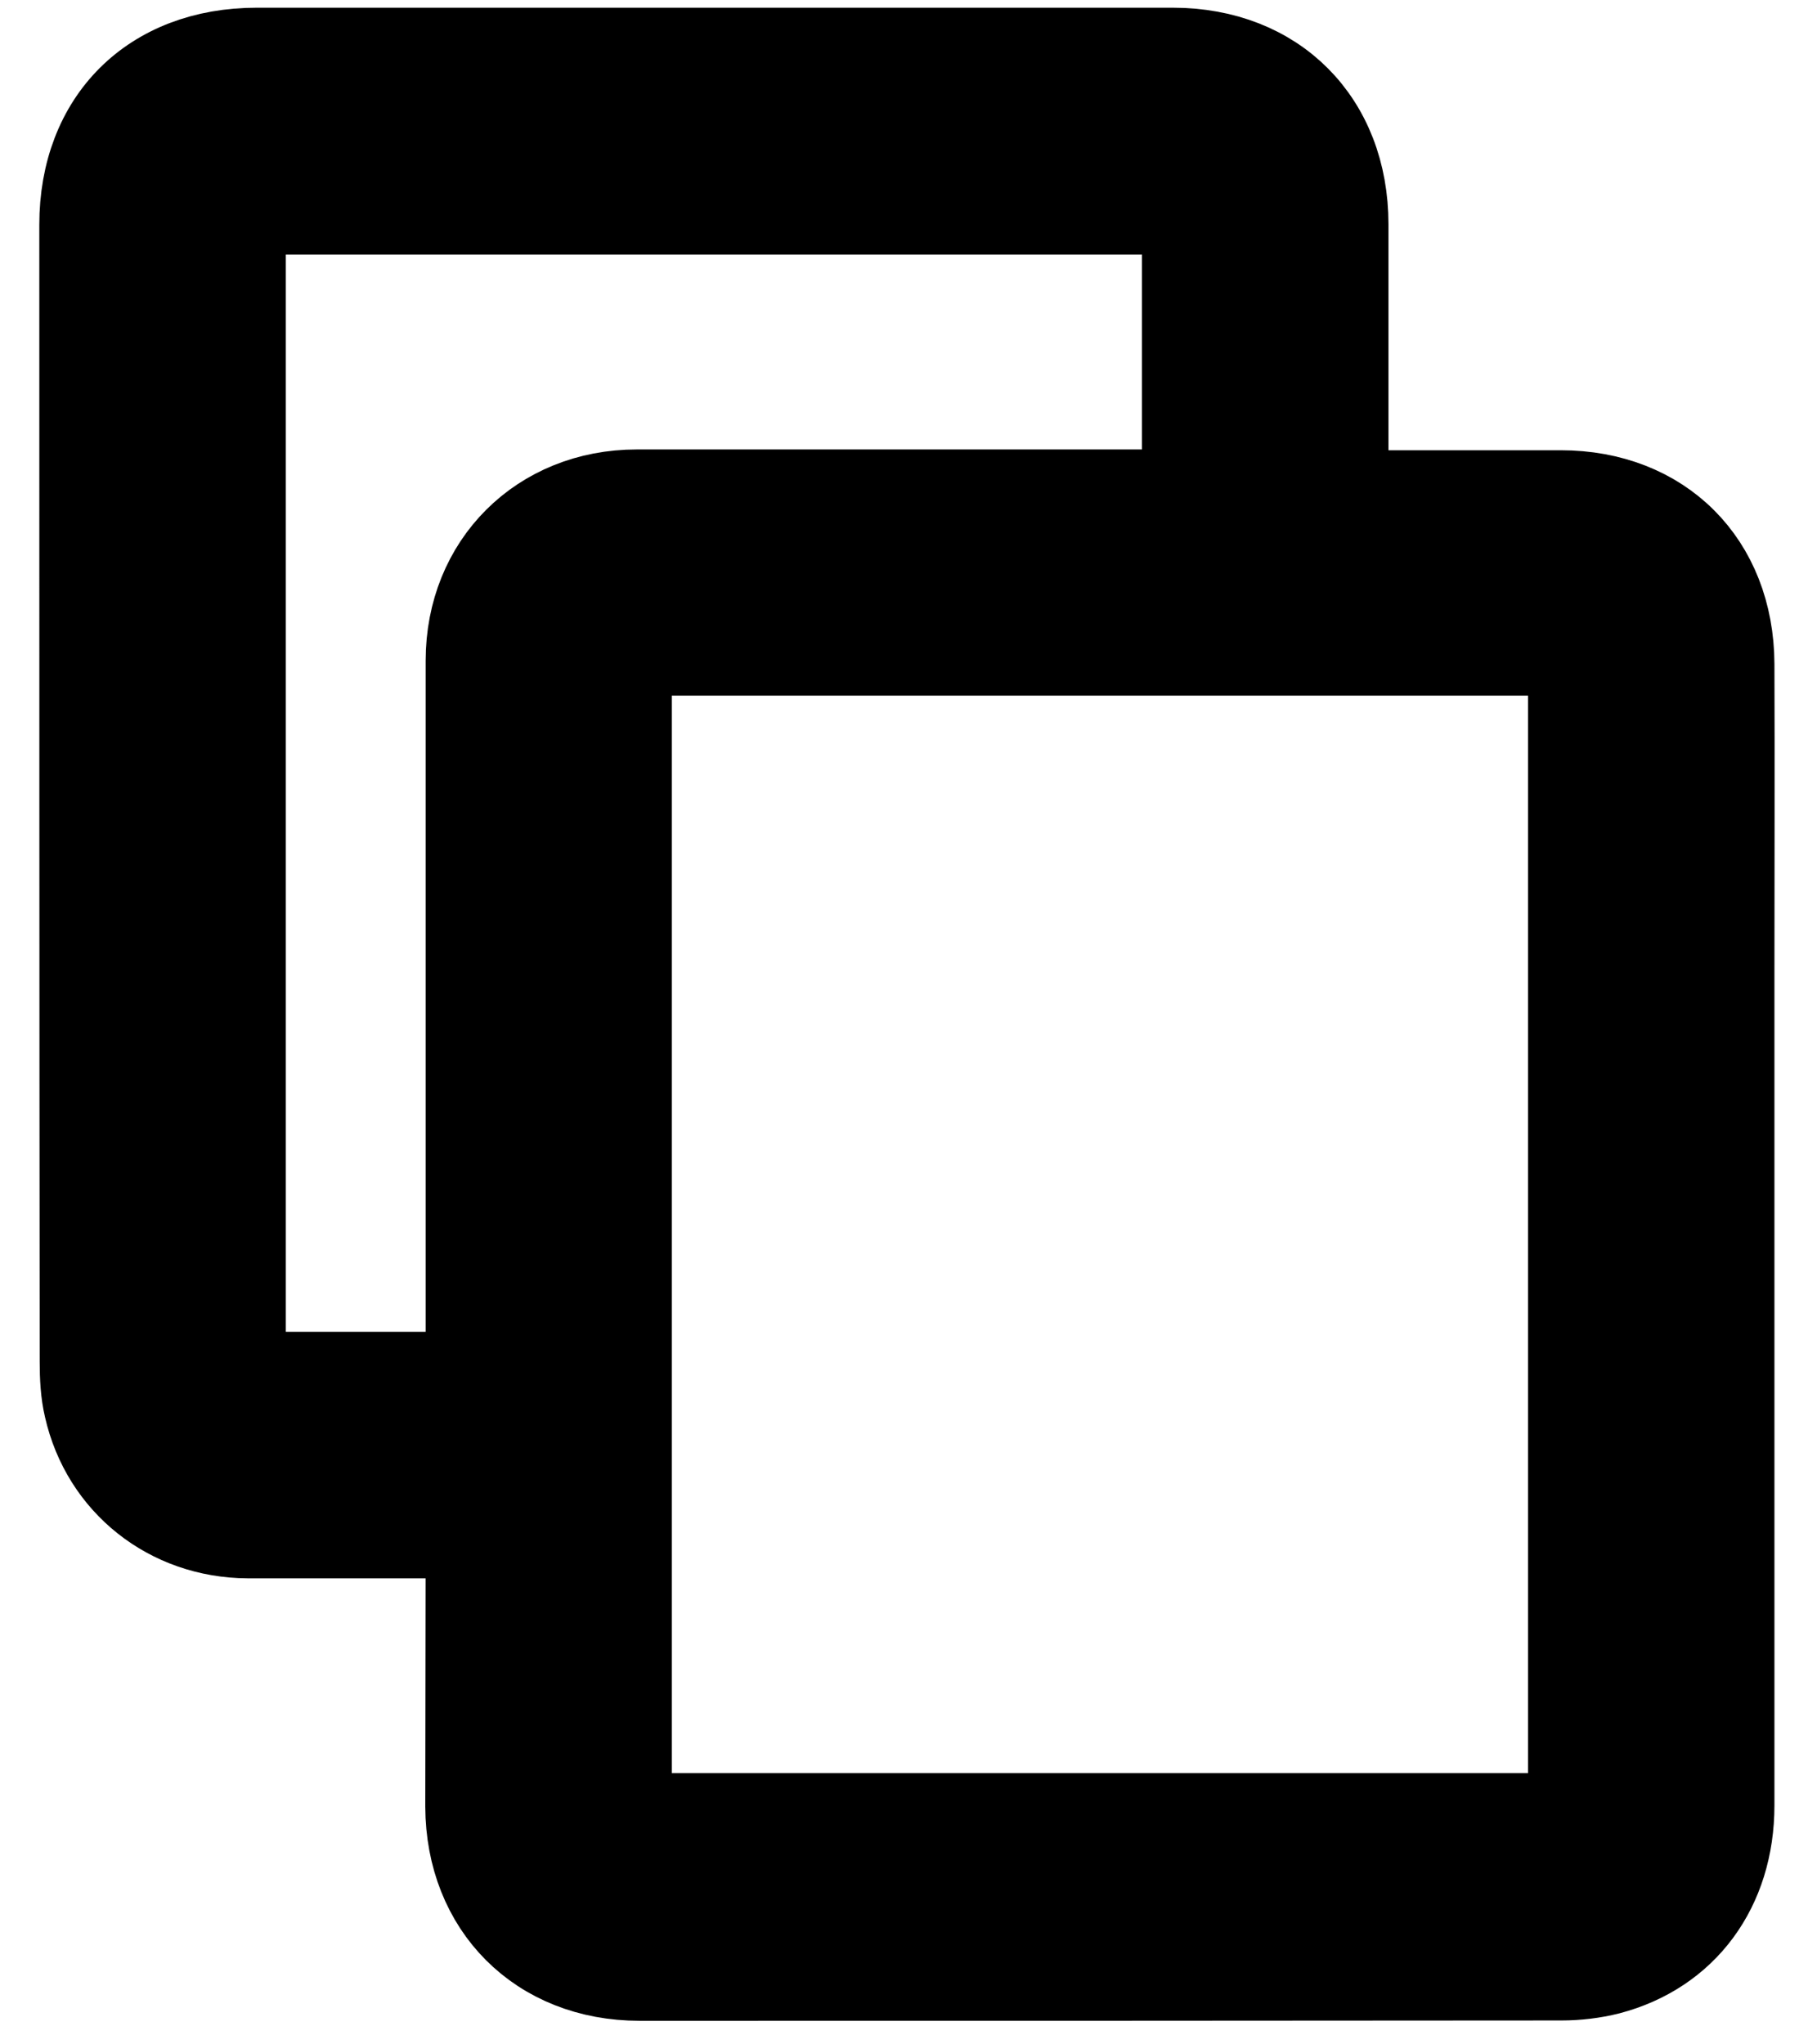 <svg width="23" height="26" viewBox="0 0 23 26" fill="none" xmlns="http://www.w3.org/2000/svg">
<path d="M5.915 19.576C4.972 19.576 4.059 19.576 3.151 19.576C2.133 19.571 1.284 18.902 1.06 17.914C1.015 17.724 1.005 17.52 1.005 17.32C1 12.5 1 7.679 1 2.859C1 1.496 1.908 0.598 3.266 0.598C7.148 0.598 11.03 0.598 14.918 0.598C16.25 0.598 17.163 1.516 17.163 2.854C17.163 3.966 17.163 5.074 17.163 6.227C17.263 6.227 17.353 6.227 17.438 6.227C18.241 6.227 19.049 6.227 19.853 6.227C21.16 6.227 22.068 7.13 22.073 8.448C22.078 9.76 22.073 11.072 22.073 12.38C22.073 15.908 22.073 19.436 22.073 22.964C22.073 24.042 21.465 24.865 20.477 25.125C20.277 25.175 20.067 25.2 19.863 25.2C15.956 25.204 12.048 25.204 8.136 25.204C6.833 25.204 5.915 24.281 5.91 22.979C5.91 21.846 5.915 20.728 5.915 19.576ZM8.046 23.054C12.018 23.054 15.98 23.054 19.938 23.054C19.938 18.139 19.938 13.248 19.938 8.348C15.965 8.348 12.013 8.348 8.046 8.348C8.046 13.253 8.046 18.148 8.046 23.054ZM15.027 2.739C11.04 2.739 7.088 2.739 3.136 2.739C3.136 7.654 3.136 12.544 3.136 17.44C4.069 17.44 4.982 17.44 5.915 17.44C5.915 17.32 5.915 17.22 5.915 17.12C5.915 14.216 5.915 11.312 5.915 8.403C5.915 7.145 6.848 6.217 8.101 6.217C10.307 6.217 12.517 6.217 14.723 6.217C14.823 6.217 14.918 6.217 15.027 6.217C15.027 5.049 15.027 3.902 15.027 2.739Z" fill="black" stroke="black"/>
</svg>
